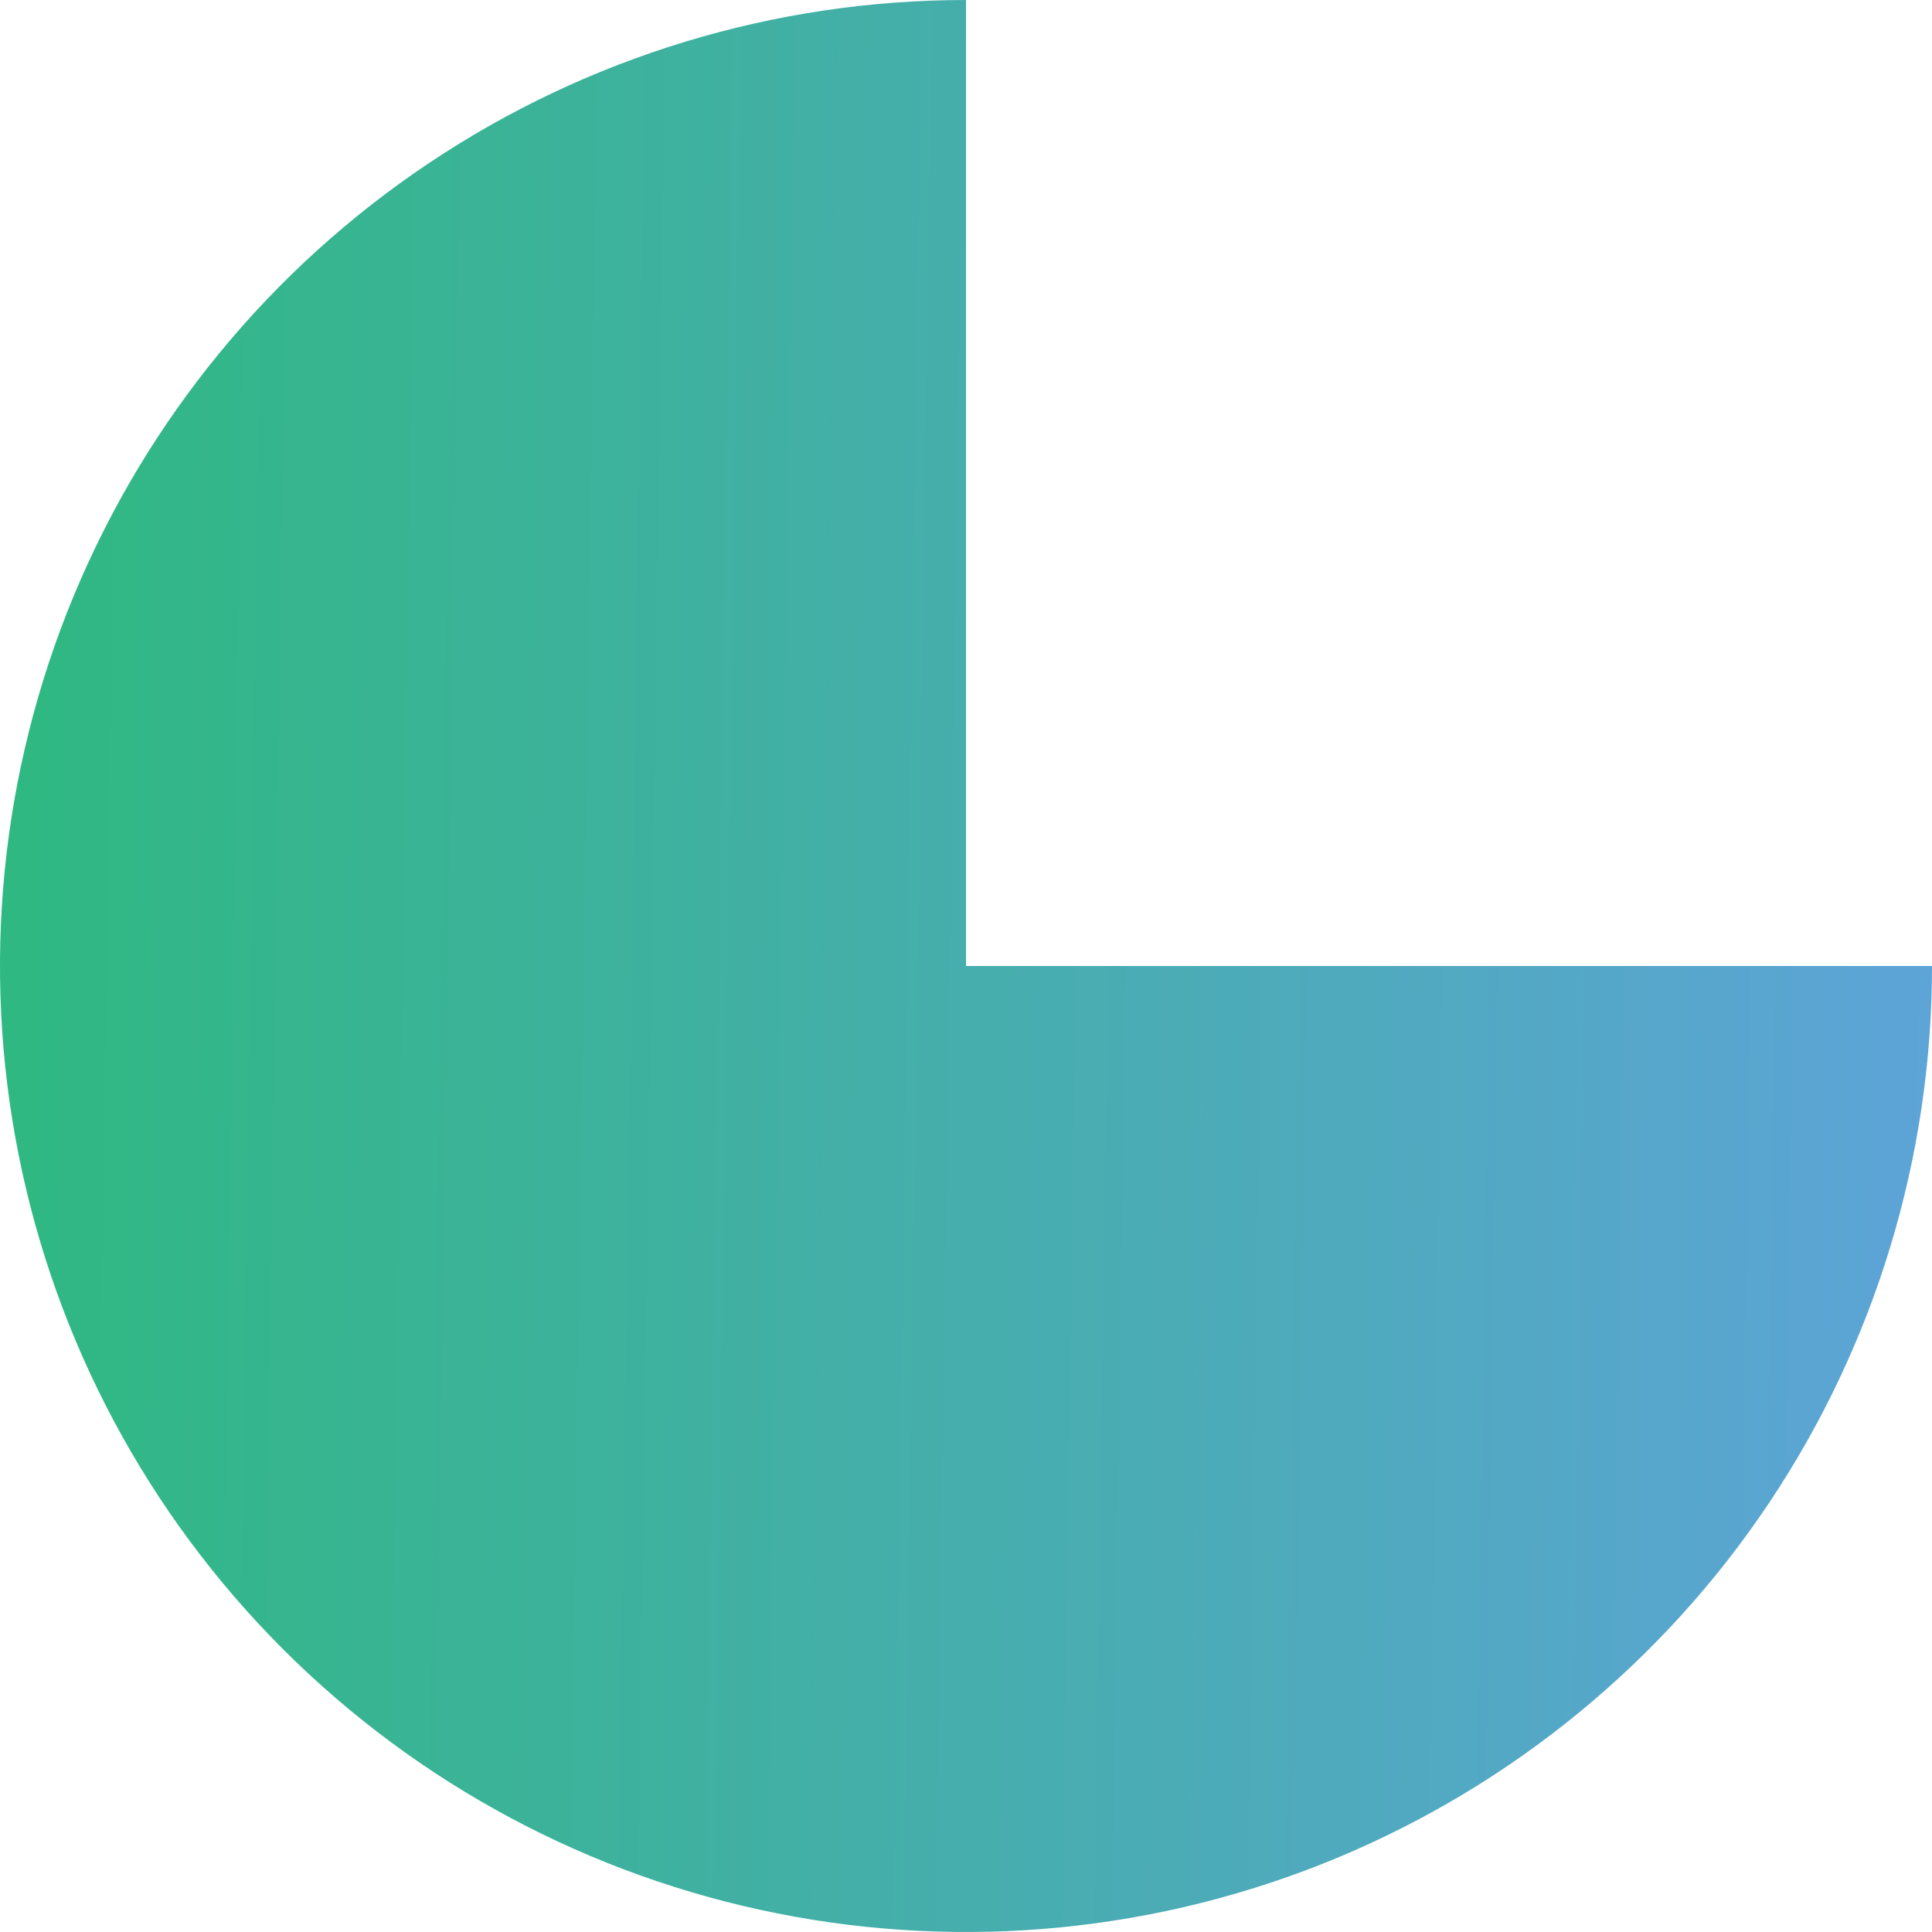 <svg width="36" height="36" viewBox="0 0 36 36" fill="none" xmlns="http://www.w3.org/2000/svg">
<path d="M18 0C14.44 -4.24533e-08 10.96 1.056 8 3.034C5.04 5.011 2.733 7.823 1.37 11.112C0.008 14.401 -0.349 18.02 0.346 21.512C1.04 25.003 2.755 28.211 5.272 30.728C7.789 33.245 10.997 34.96 14.488 35.654C17.98 36.349 21.599 35.992 24.888 34.63C28.177 33.267 30.989 30.96 32.967 28C34.944 25.04 36 21.56 36 18H18V0Z" fill="url(#paint0_linear_1138_126)"/>
<defs>
<linearGradient id="paint0_linear_1138_126" x1="-1.845" y1="37.8" x2="39.002" y2="38.4" gradientUnits="userSpaceOnUse">
<stop stop-color="#2DB97E"/>
<stop offset="1" stop-color="#61A2DF"/>
</linearGradient>
</defs>
</svg>
